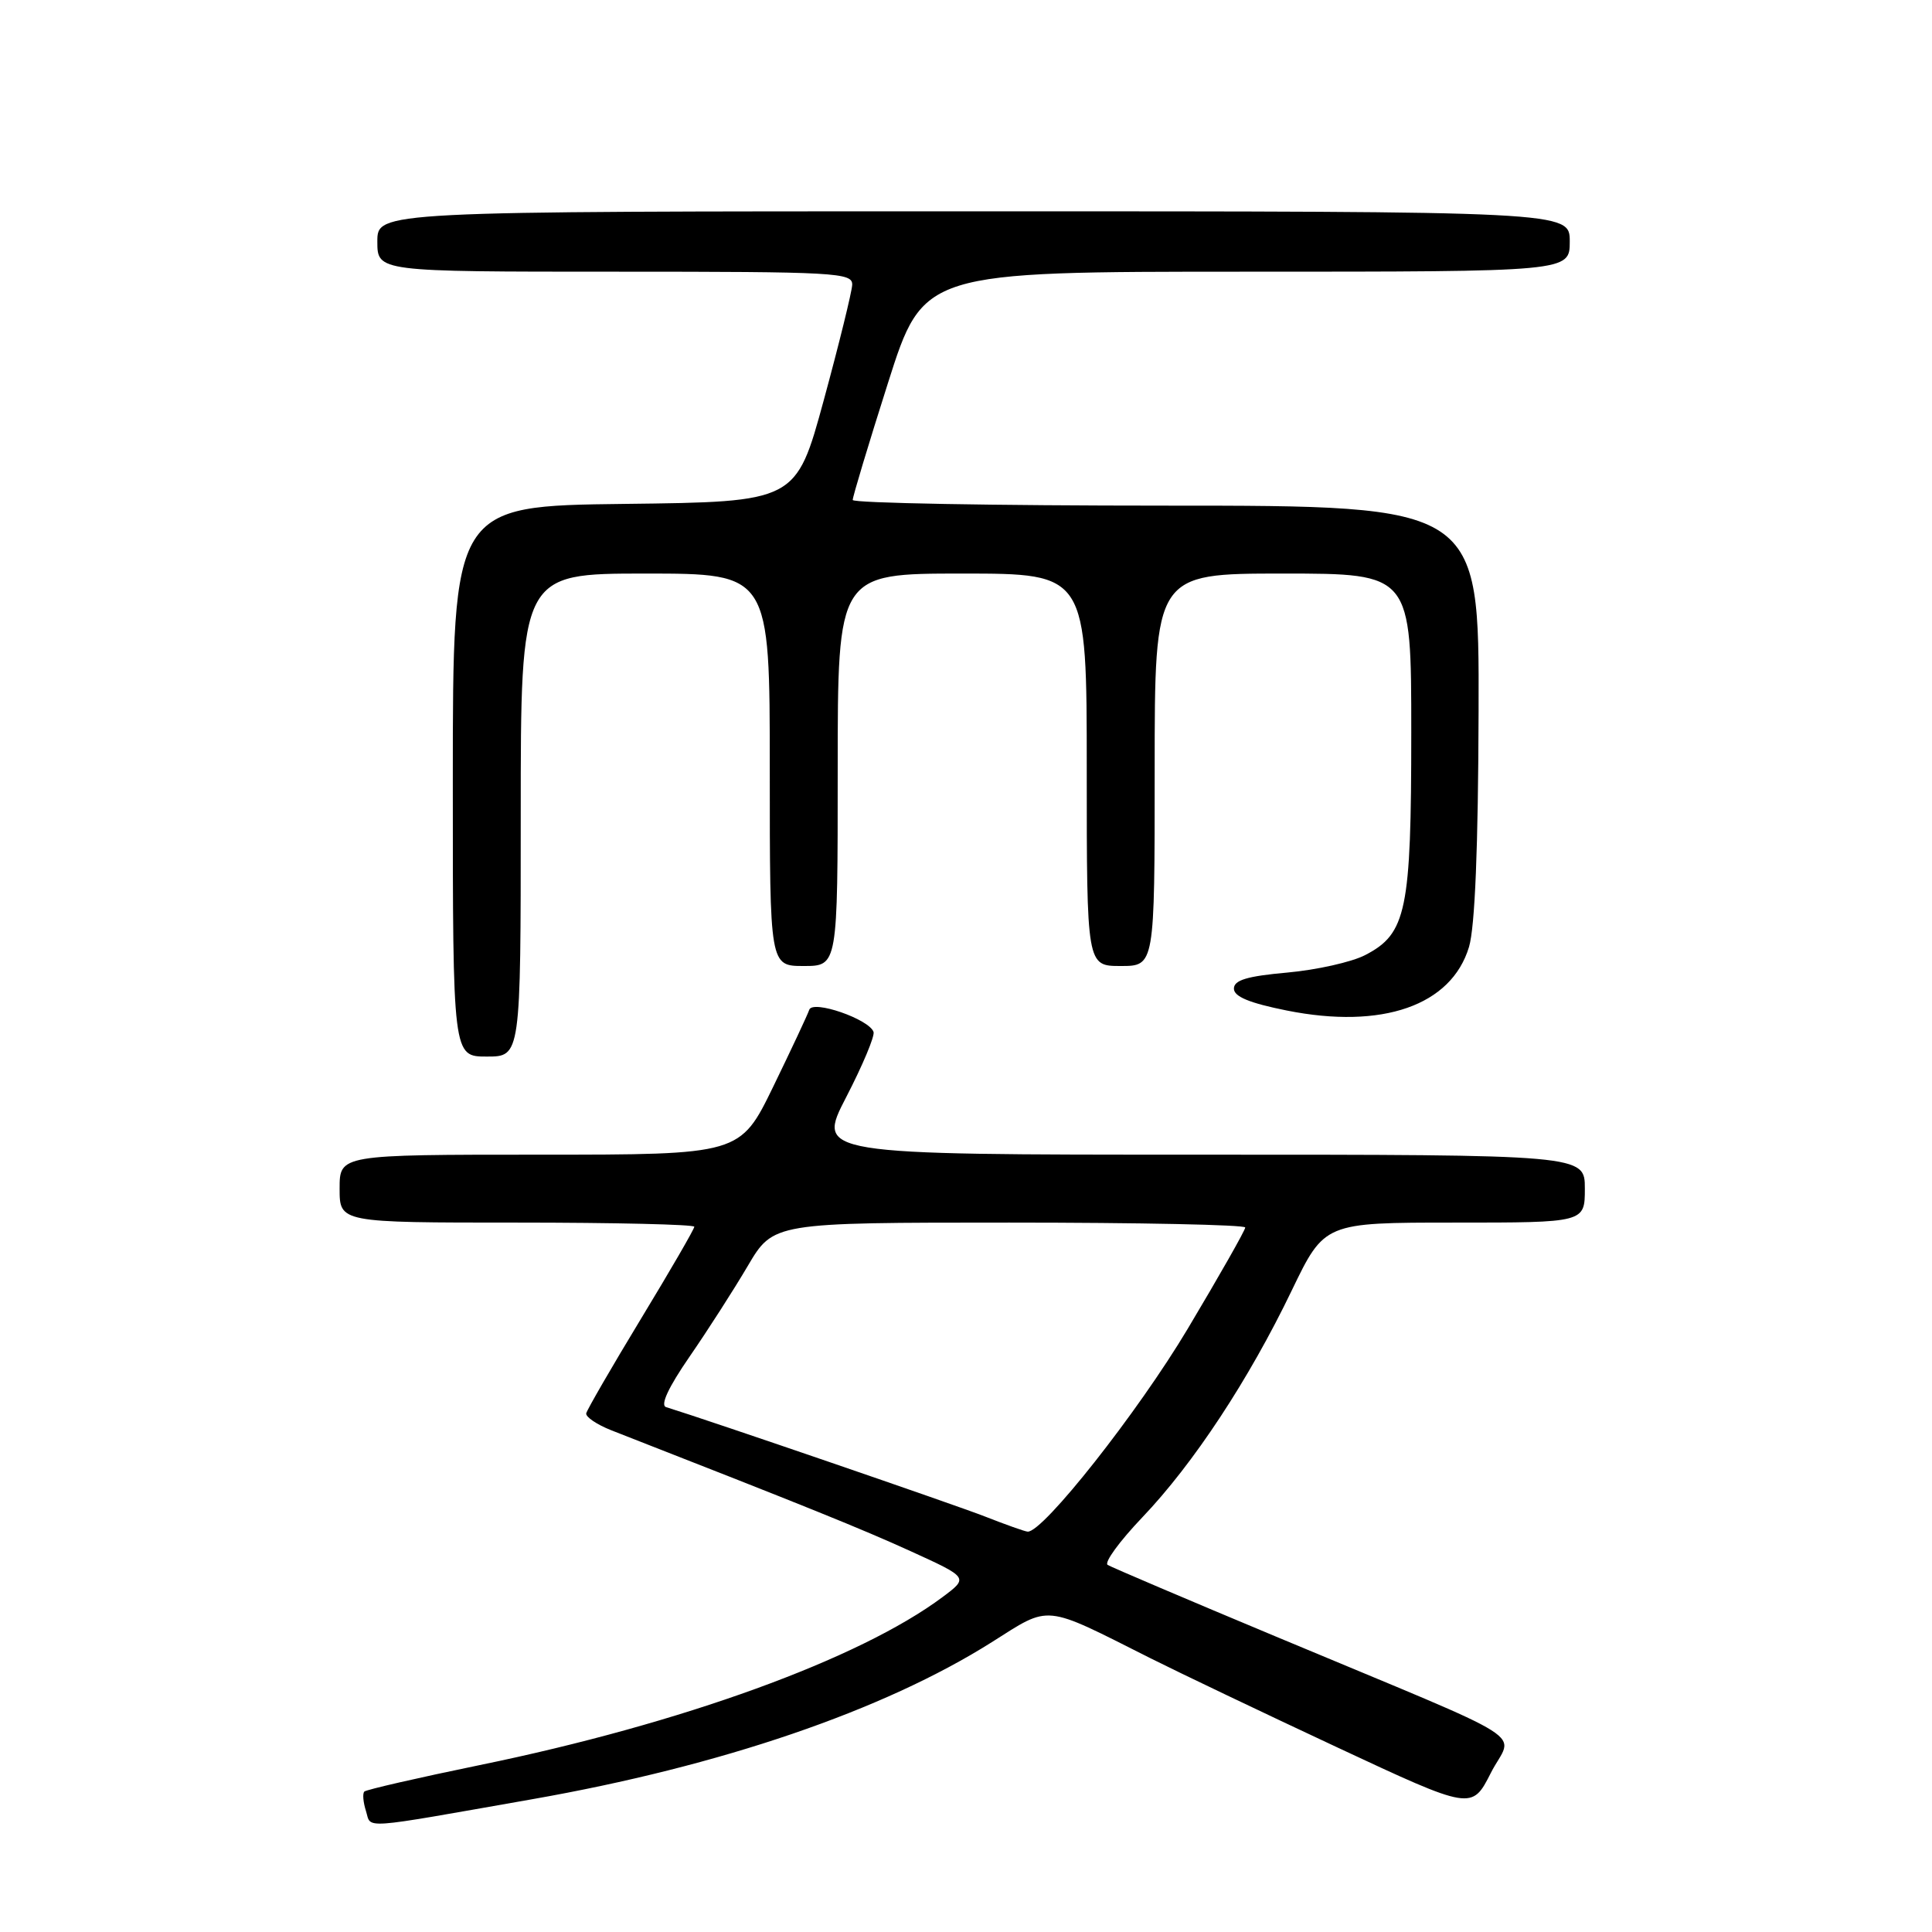<?xml version="1.0" encoding="UTF-8" standalone="no"?>
<!DOCTYPE svg PUBLIC "-//W3C//DTD SVG 1.1//EN" "http://www.w3.org/Graphics/SVG/1.1/DTD/svg11.dtd" >
<svg xmlns="http://www.w3.org/2000/svg" xmlns:xlink="http://www.w3.org/1999/xlink" version="1.1" viewBox="0 0 256 256">
 <g >
 <path fill="currentColor"
d=" M 70.50 238.41 C 95.52 234.02 117.07 226.65 131.41 217.60 C 139.28 212.63 138.11 212.51 152.45 219.73 C 156.28 221.65 167.42 226.97 177.22 231.55 C 195.03 239.87 195.03 239.87 197.55 234.91 C 200.46 229.17 204.26 231.58 169.08 216.86 C 157.30 211.94 147.26 207.66 146.77 207.36 C 146.28 207.05 148.34 204.23 151.35 201.07 C 158.13 193.97 165.48 182.81 171.16 171.00 C 175.50 162.00 175.50 162.00 192.75 162.00 C 210.00 162.00 210.00 162.00 210.00 157.50 C 210.00 153.00 210.00 153.00 159.09 153.00 C 108.18 153.00 108.18 153.00 112.13 145.37 C 114.30 141.17 115.93 137.29 115.75 136.74 C 115.18 135.05 107.68 132.45 107.23 133.80 C 107.02 134.44 104.87 139.02 102.46 143.98 C 98.07 153.00 98.07 153.00 71.53 153.00 C 45.00 153.00 45.00 153.00 45.00 157.50 C 45.00 162.00 45.00 162.00 68.50 162.00 C 81.43 162.00 92.00 162.25 92.00 162.55 C 92.00 162.85 88.82 168.34 84.93 174.75 C 81.05 181.15 77.79 186.79 77.68 187.27 C 77.58 187.75 79.08 188.76 81.00 189.52 C 106.99 199.68 114.09 202.55 120.64 205.53 C 128.34 209.04 128.34 209.04 124.92 211.60 C 113.93 219.82 90.32 228.39 63.58 233.88 C 55.42 235.56 48.53 237.14 48.28 237.39 C 48.02 237.64 48.12 238.80 48.49 239.96 C 49.24 242.35 47.35 242.48 70.50 238.41 Z  M 69.00 108.00 C 69.00 76.00 69.00 76.00 85.50 76.00 C 102.00 76.00 102.00 76.00 102.00 102.00 C 102.00 128.00 102.00 128.00 106.50 128.00 C 111.00 128.00 111.00 128.00 111.00 102.00 C 111.00 76.00 111.00 76.00 127.50 76.00 C 144.00 76.00 144.00 76.00 144.00 102.00 C 144.00 128.00 144.00 128.00 148.50 128.00 C 153.00 128.00 153.00 128.00 153.00 102.00 C 153.00 76.00 153.00 76.00 170.00 76.00 C 187.00 76.00 187.00 76.00 187.00 97.03 C 187.00 120.68 186.37 123.72 180.90 126.55 C 179.11 127.48 174.46 128.52 170.57 128.87 C 165.23 129.35 163.50 129.87 163.50 131.00 C 163.50 132.06 165.57 132.91 170.51 133.90 C 183.17 136.43 192.31 133.24 194.65 125.48 C 195.44 122.84 195.87 112.34 195.92 94.25 C 196.00 67.00 196.00 67.00 154.50 67.00 C 131.68 67.00 112.99 66.66 112.99 66.25 C 112.98 65.84 115.08 58.86 117.66 50.75 C 122.35 36.00 122.35 36.00 165.17 36.00 C 208.00 36.00 208.00 36.00 208.00 32.00 C 208.00 28.00 208.00 28.00 129.00 28.00 C 50.00 28.00 50.00 28.00 50.00 32.00 C 50.00 36.00 50.00 36.00 81.50 36.00 C 110.86 36.00 112.99 36.12 112.92 37.75 C 112.87 38.71 111.18 45.58 109.16 53.00 C 105.48 66.50 105.48 66.50 82.74 66.77 C 60.00 67.04 60.00 67.04 60.00 103.52 C 60.00 140.00 60.00 140.00 64.50 140.00 C 69.00 140.00 69.00 140.00 69.00 108.00 Z  M 130.50 200.94 C 126.57 199.40 94.02 188.23 88.26 186.45 C 87.46 186.21 88.56 183.84 91.36 179.78 C 93.74 176.33 97.22 170.91 99.08 167.75 C 102.47 162.00 102.47 162.00 133.73 162.00 C 150.93 162.00 165.00 162.29 165.00 162.65 C 165.00 163.01 161.57 169.05 157.38 176.07 C 150.79 187.12 138.18 203.09 136.17 202.95 C 135.80 202.93 133.25 202.02 130.50 200.94 Z "/>
</g>
</svg>